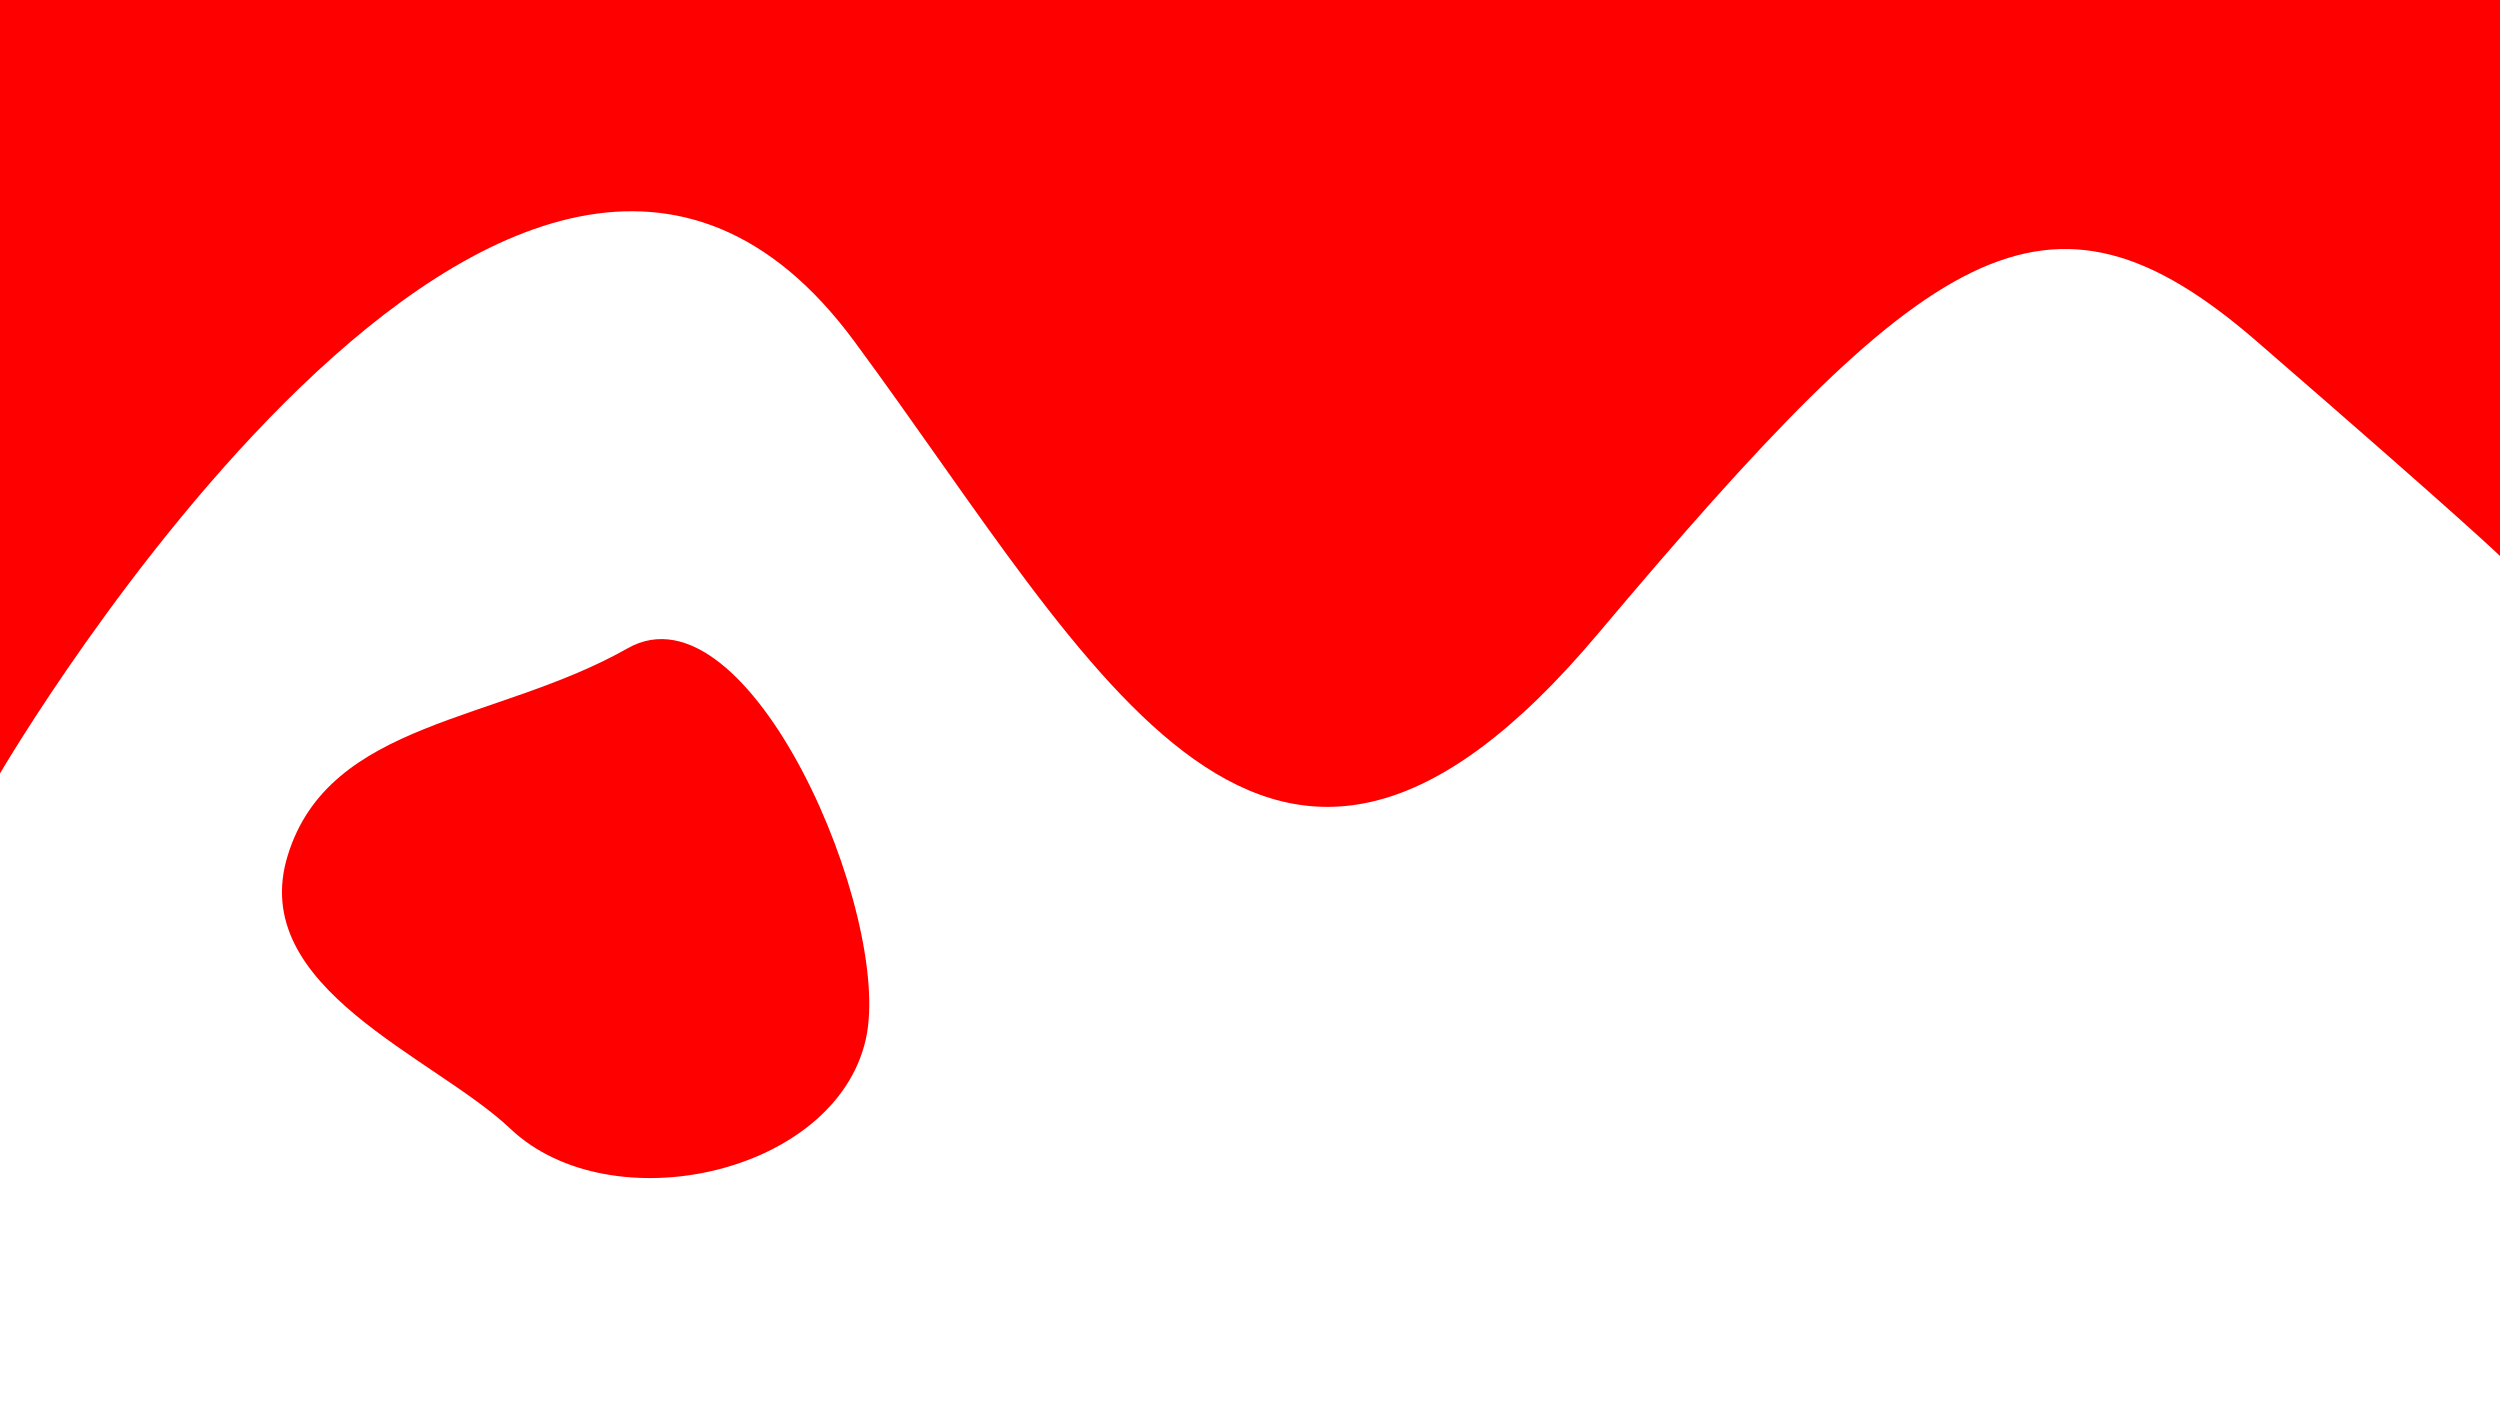 <svg version="1.2" xmlns="http://www.w3.org/2000/svg" viewBox="0 0 1920 1080" width="1920" height="1080">
	<title>New Project</title>
	<style>
		.s0 { fill: #ff0000 } 
	</style>
	<path id="Shape 1" fill-rule="evenodd" class="s0" d="m0 594c0 0 397.9-681.6 656-332 188.5 255.4 317.5 526.1 571 225 253.5-301.1 344.5-364.9 506-225 161.5 139.9 187 165 187 165v-427h-1920z"/>
	<path id="Shape 2" fill-rule="evenodd" class="s0" d="m392 866.9c-58.5-55.5-202.5-108.1-171-210 32-103.7 160.5-102 261-159 93.4-53 204 205.5 183 300-23.2 104.1-195.9 142.1-273 69z"/>
</svg>